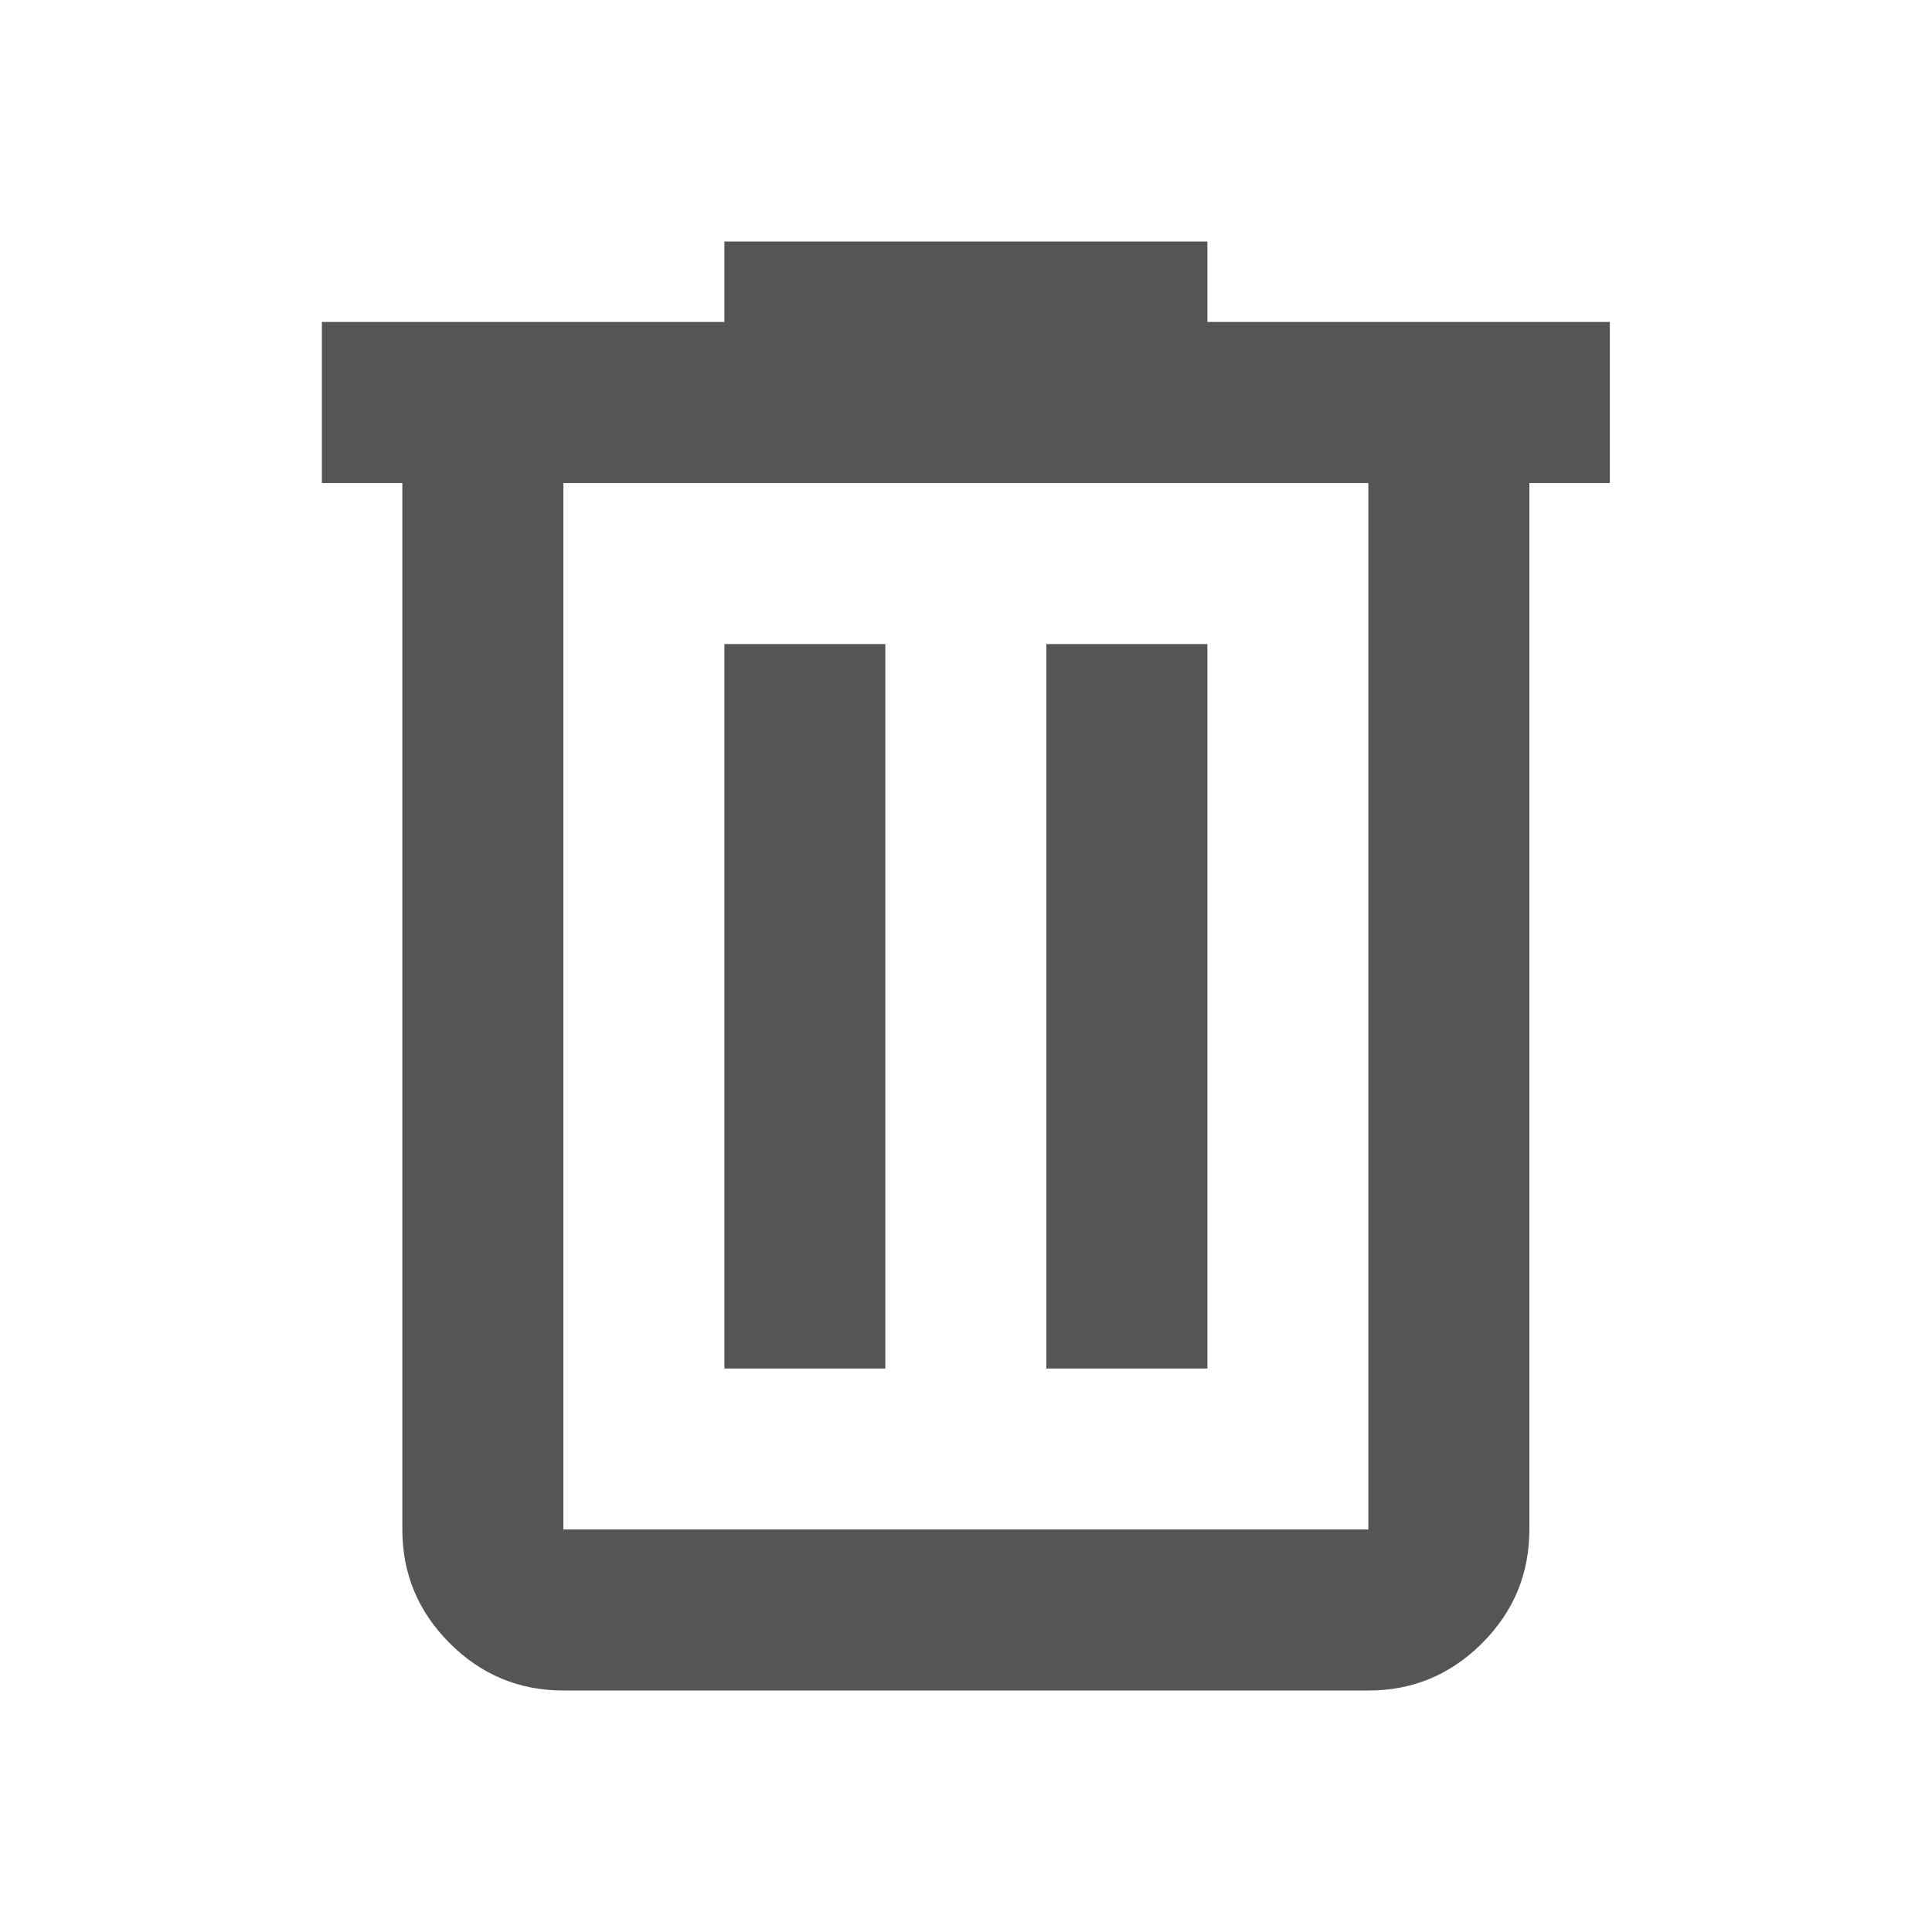 <svg width="20" height="20" viewBox="0 0 20 20" fill="none" xmlns="http://www.w3.org/2000/svg">
<path d="M5.832 17.5C5.374 17.5 4.981 17.337 4.655 17.01C4.328 16.683 4.165 16.291 4.165 15.833V5H3.332V3.333H7.499V2.5H12.499V3.333H16.665V5H15.832V15.833C15.832 16.292 15.669 16.684 15.342 17.011C15.015 17.337 14.623 17.501 14.165 17.5H5.832ZM14.165 5H5.832V15.833H14.165V5ZM7.499 14.167H9.165V6.667H7.499V14.167ZM10.832 14.167H12.499V6.667H10.832V14.167Z" fill="#2B2B2B" fill-opacity="0.8"/>
</svg>
